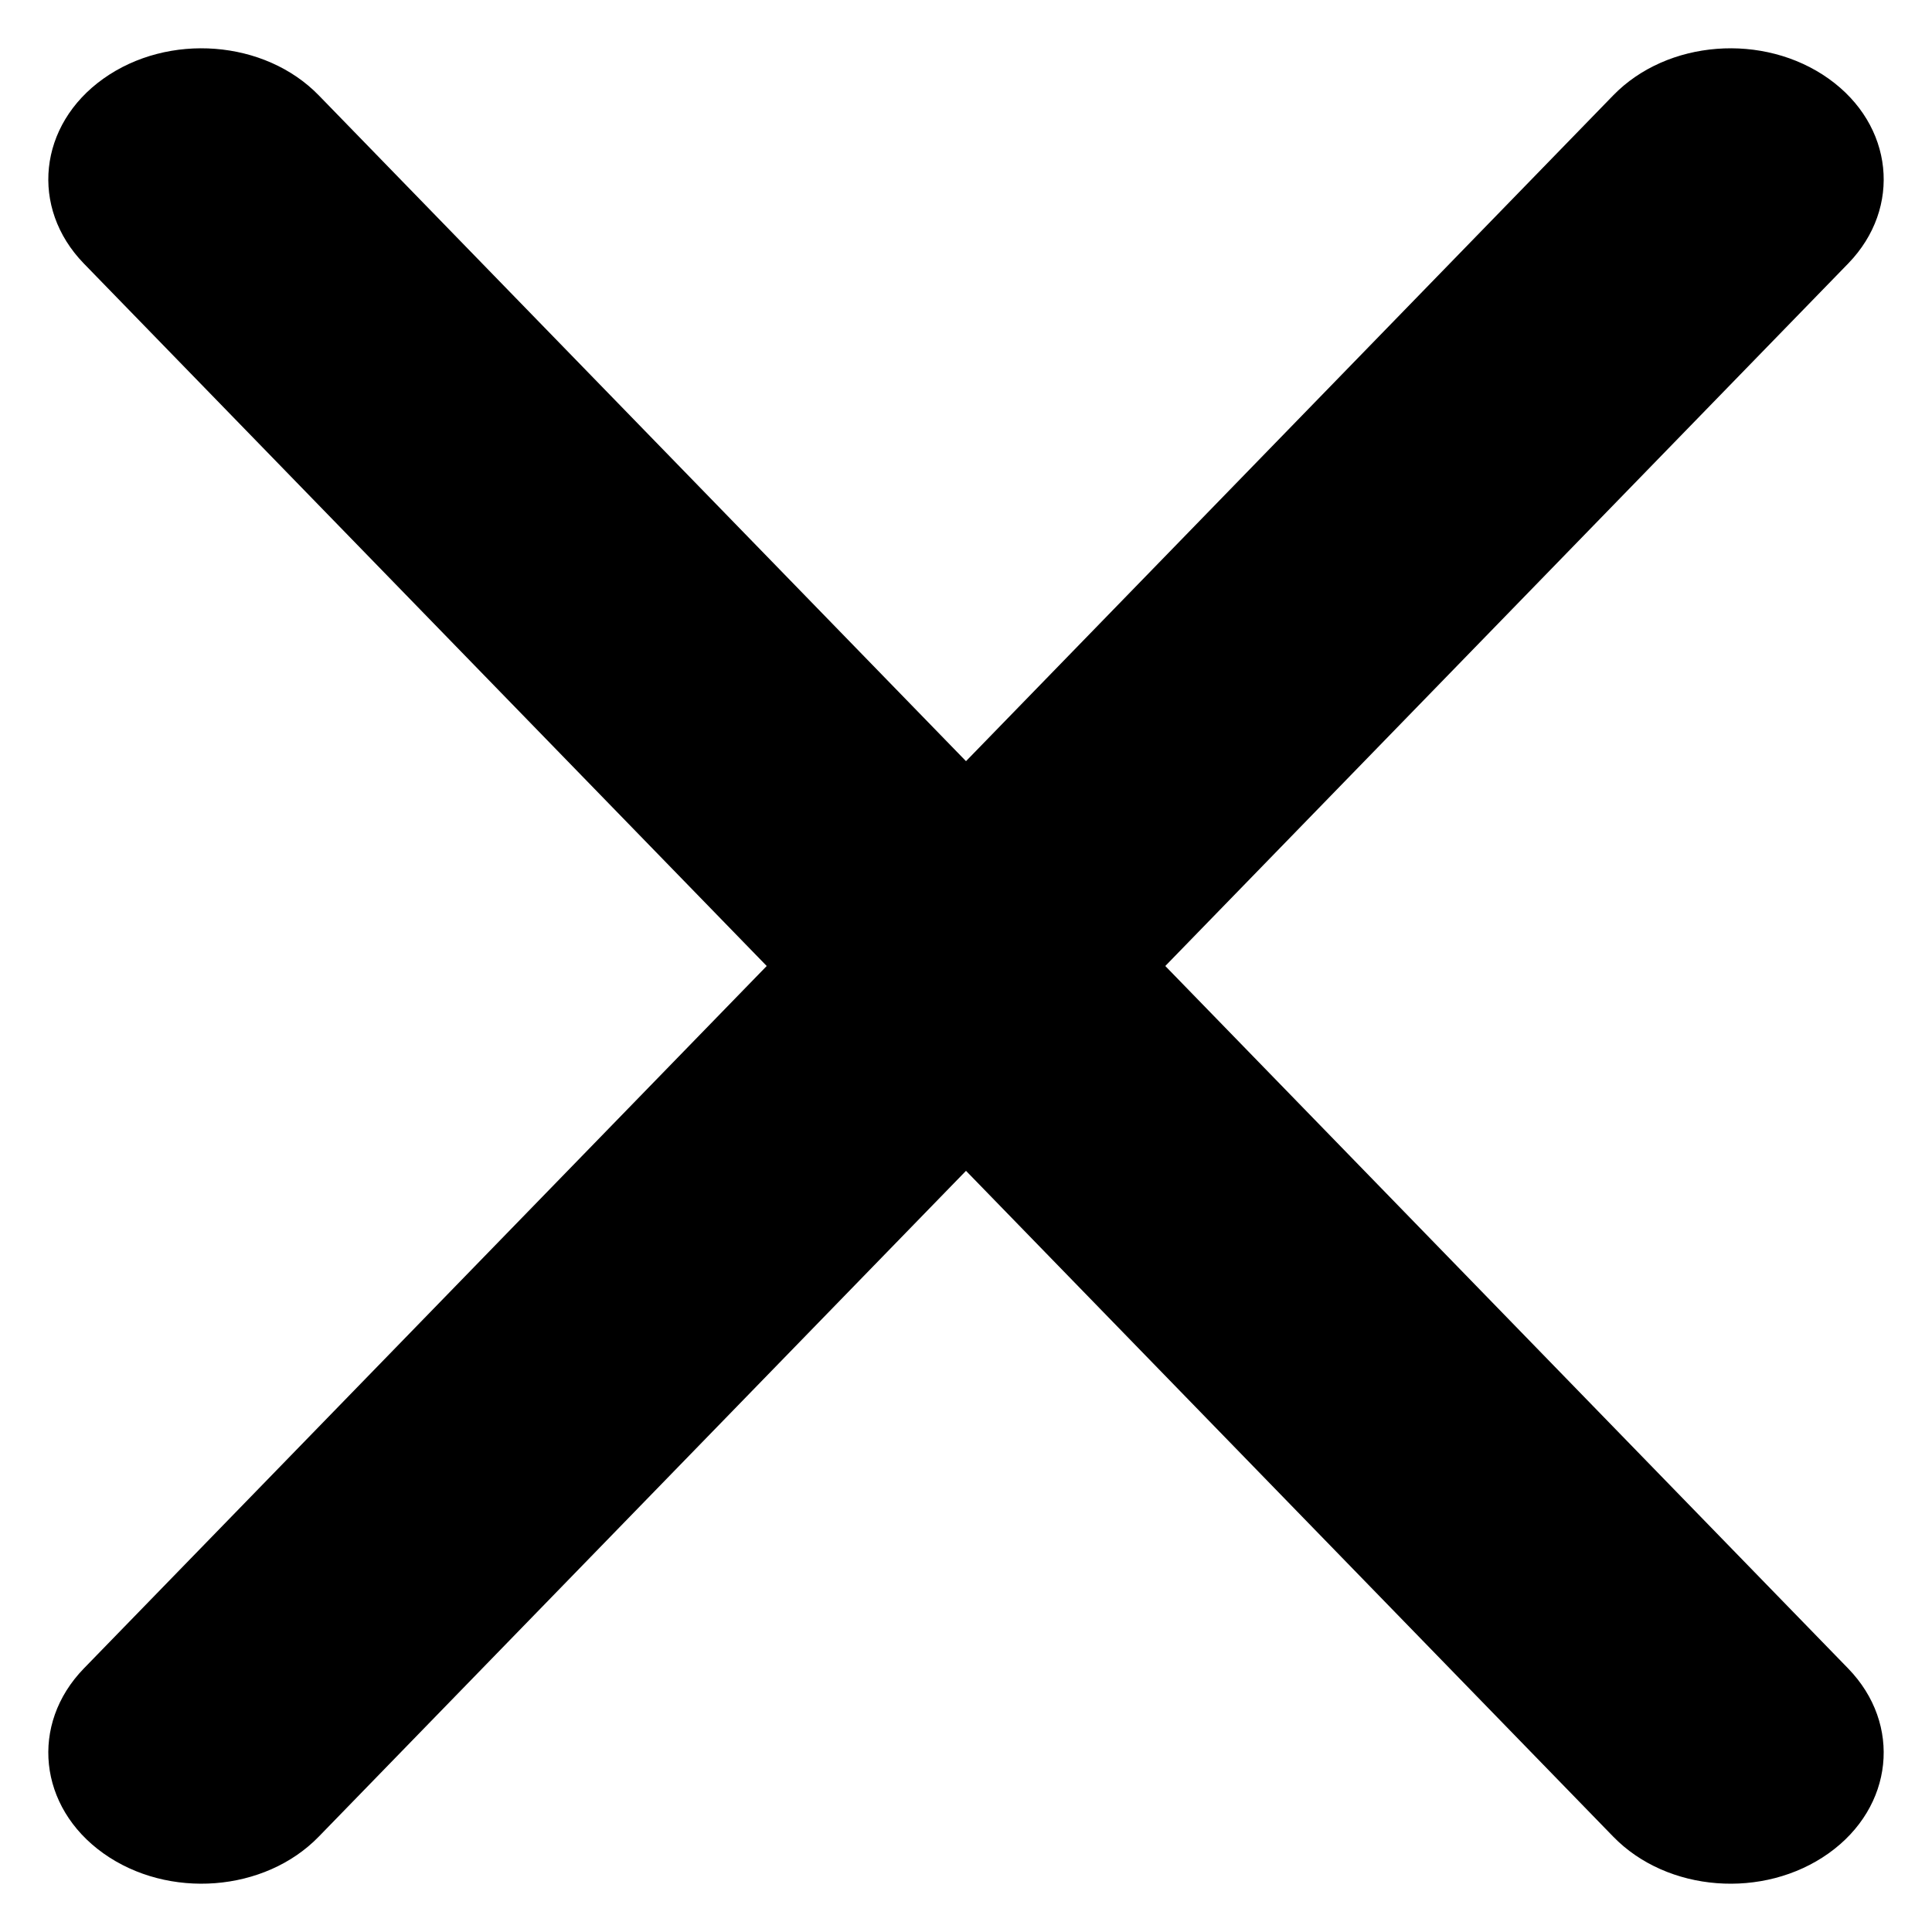 <?xml version="1.0" encoding="UTF-8" standalone="no"?>
<svg
   viewBox="0 0 100 100"
   version="1.1"
   id="svg1"
   width="100"
   height="100"
   xmlns="http://www.w3.org/2000/svg"
   xmlns:svg="http://www.w3.org/2000/svg">
  <defs
     id="defs1" />
  <!--!Font Awesome Free 6.5.1 by @fontawesome - https://fontawesome.com License - https://fontawesome.com/license/free Copyright 2024 Fonticons, Inc.-->
  <path
     d="M 95.665,13.636 C 98.46,10.752 98.015,6.469 94.651,4.073 91.286,1.677 86.29,2.059 83.494,4.942 L 50,39.398 16.506,4.942 C 13.71,2.059 8.714,1.677 5.349,4.073 1.985,6.469 1.54,10.752 4.335,13.636 L 39.685,50 4.335,86.364 c -2.795,2.884 -2.35,7.167 1.014,9.563 3.364,2.396 8.361,2.014 11.156,-0.869 L 50,60.602 83.494,95.058 c 2.795,2.884 7.792,3.265 11.156,0.869 3.364,-2.396 3.81,-6.679 1.014,-9.563 L 60.315,50 Z"
     id="path1"
     style="stroke-width:0.229" />
</svg>
